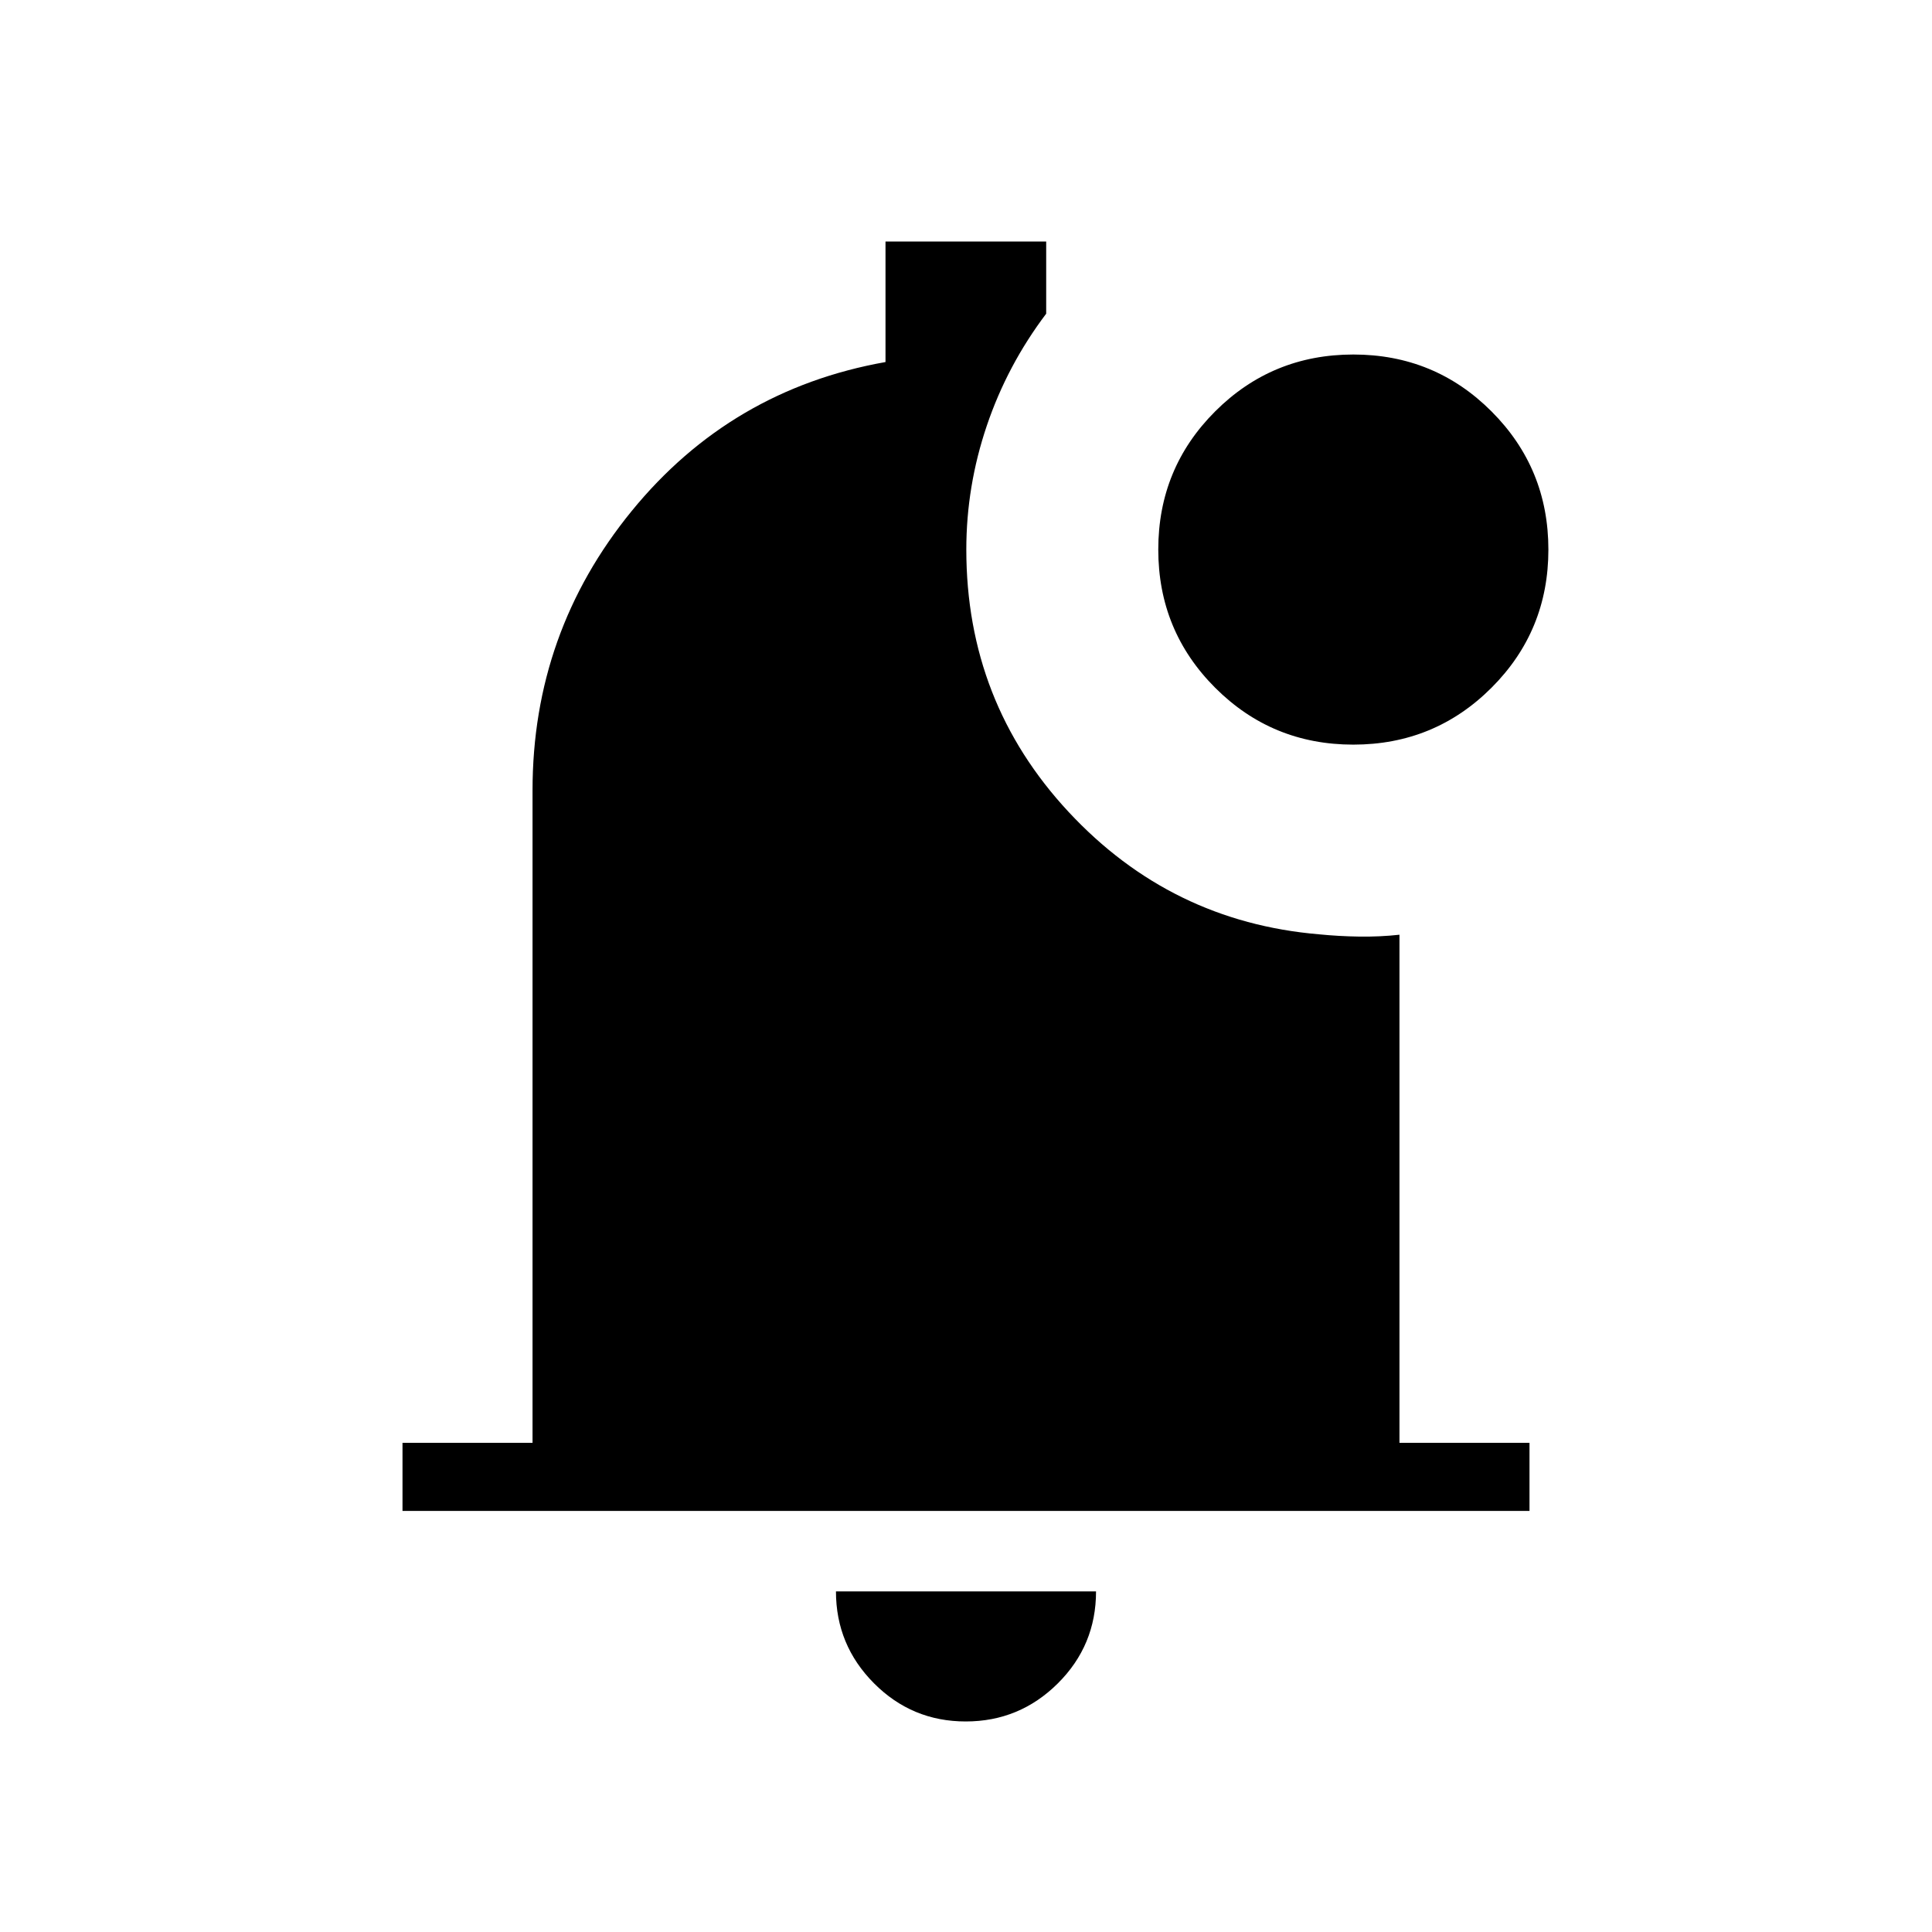 <svg xmlns="http://www.w3.org/2000/svg" height="40" viewBox="0 -960 960 960" width="40"><path d="M479.864-104.615q-26.71 0-45.595-18.981-18.884-18.981-18.884-45.635h129.23q0 26.846-19.02 45.731-19.021 18.885-45.731 18.885ZM200-209.231v-33.846h64.615v-324.205q0-78.449 49.282-138.814Q363.179-766.462 440-780.103V-840h79.846v35.871q-19.333 25.583-29.513 55.668-10.179 30.085-10.179 61.538 0 75.717 50.782 130.32 50.782 54.602 124.448 60.859 9.744.974 20.001 1.128 10.256.154 20-.923v252.462H760v33.846H200ZM672.443-590q-40.392 0-68.648-28.275-28.256-28.274-28.256-68.666 0-40.393 28.274-68.649 28.275-28.256 68.667-28.256t68.648 28.274q28.257 28.275 28.257 68.667t-28.275 68.648Q712.836-590 672.443-590Z"/></svg>